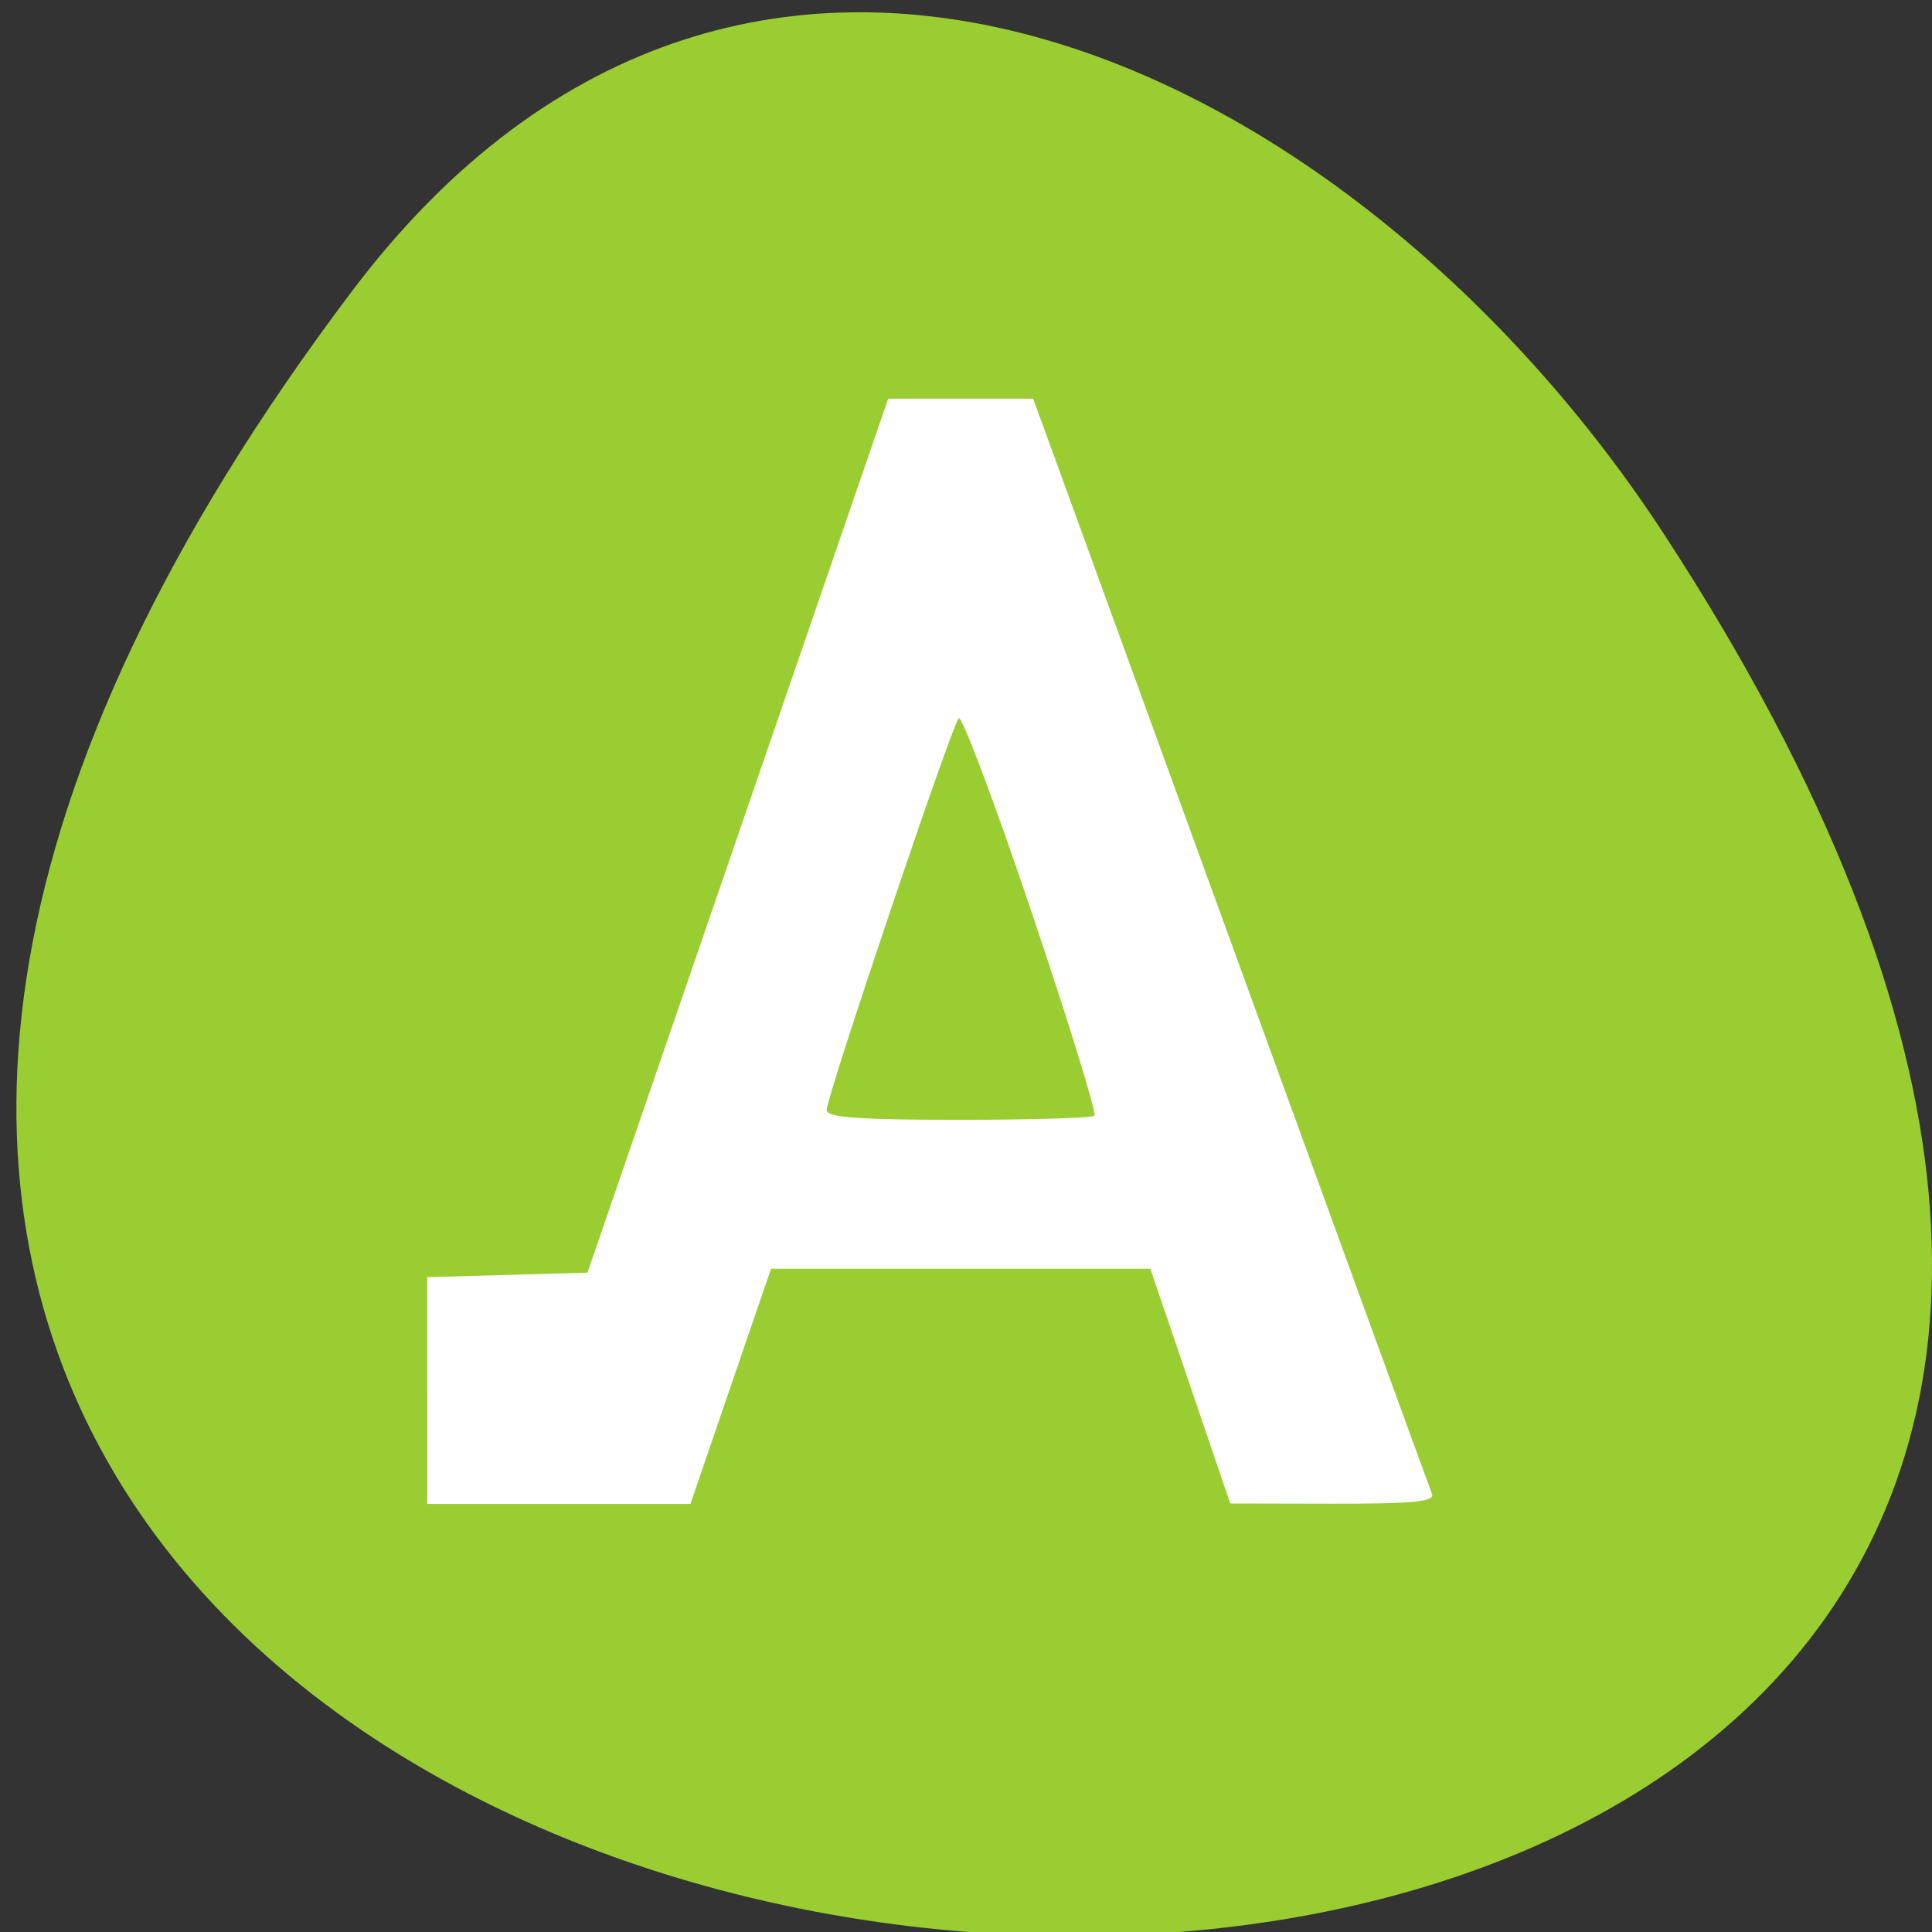 <svg xmlns="http://www.w3.org/2000/svg" viewBox="0 0 256 256"><rect x="0" y="0" width="256" height="256" fill="#333333" stroke="none"/><defs><clipPath><path transform="matrix(15.333 0 0 11.5 415 -125.5)" d="m -24 13 c 0 1.105 -0.672 2 -1.5 2 -0.828 0 -1.5 -0.895 -1.5 -2 0 -1.105 0.672 -2 1.5 -2 0.828 0 1.5 0.895 1.5 2 z"/></clipPath></defs><g transform="translate(-0.004 0.55)"><path d="m 291.82 921.19 c 200.11 265.25 -350.59 302.94 -173.86 32.17 40.29 -61.728 120.86 -102.43 173.86 -32.17 z" transform="matrix(-1 0 0 1 338.45 -883.14)" style="fill:#9acd32;color:#000"/><path d="m 56.61 183.7 v -15.02 l 10.618 -0.297 l 10.618 -0.297 l 19.922 -57.901 l 19.922 -57.901 h 9.606 h 9.606 l 1.613 4.414 c 0.887 2.428 12.663 34.793 26.17 71.922 13.506 37.13 24.789 68.09 25.07 68.806 0.397 0.996 -2.657 1.292 -13.11 1.27 l -13.626 -0.028 l -5.295 -15.551 l -5.295 -15.551 h -25.13 h -25.13 l -5.341 15.579 l -5.341 15.579 h -17.436 h -17.436 v -15.02 z m 88.42 -36.41 c 0.316 -0.298 -3.433 -12.439 -8.332 -26.98 -4.899 -14.541 -9.247 -26.1 -9.662 -25.683 -0.922 0.922 -17.5 50.1 -17.5 51.913 0 0.976 4.273 1.292 17.46 1.292 9.603 0 17.718 -0.244 18.03 -0.541 z" style="fill:#fff"/></g></svg>